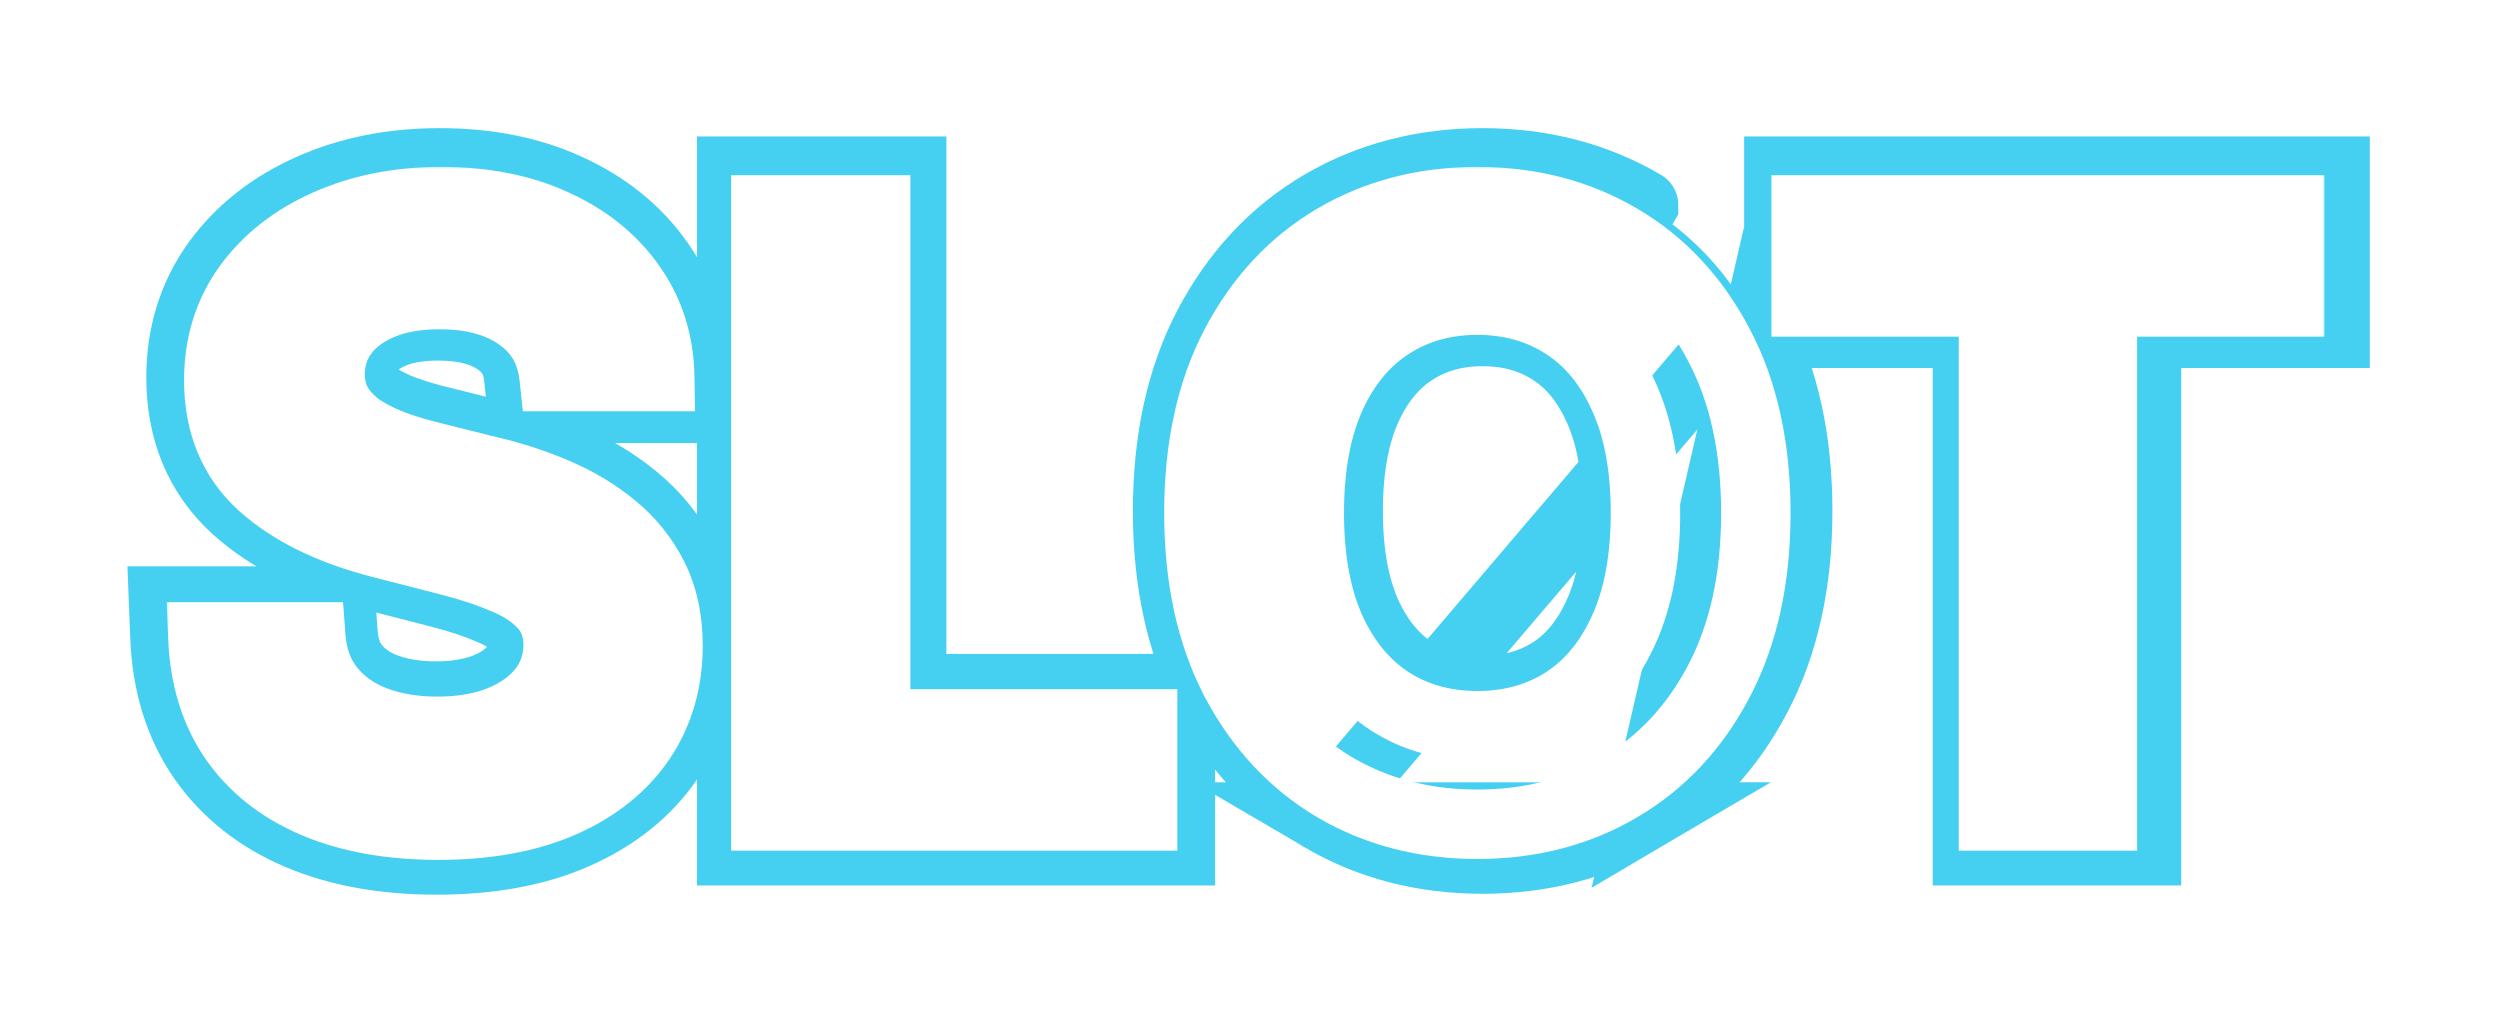 <svg width="288" height="118" viewBox="0 0 288 118" fill="none" xmlns="http://www.w3.org/2000/svg">
<g filter="url(#filter0_f_499_376)">
<path d="M152.227 94.118L152.217 94.113C146.685 90.825 142.346 86.128 139.193 80.153L139.188 80.144L139.183 80.135C136.009 74.044 134.509 66.904 134.509 58.863C134.509 50.801 136.008 43.658 139.186 37.585L139.189 37.579C142.342 31.578 146.685 26.875 152.229 23.606L152.236 23.602C157.777 20.35 164.001 18.762 170.801 18.762C177.601 18.762 183.816 20.349 189.338 23.605C189.338 23.605 189.339 23.605 189.339 23.606L187.307 27.051C192.18 29.911 196.024 34.04 198.838 39.44L152.227 94.118ZM152.227 94.118L152.236 94.124M152.227 94.118L152.236 94.124M152.236 94.124C157.777 97.376 164.001 98.964 170.801 98.964C177.601 98.964 183.817 97.376 189.339 94.12L152.236 94.124ZM59.756 43.468L60.138 47.043H63.734H75.985H80.055L79.984 42.973C79.903 38.267 78.567 33.978 75.926 30.239C73.326 26.534 69.781 23.712 65.436 21.734C61.063 19.711 56.104 18.762 50.659 18.762C45.268 18.762 40.298 19.716 35.824 21.714C31.362 23.684 27.703 26.519 24.982 30.256L24.977 30.264L24.971 30.272C22.198 34.12 20.853 38.579 20.853 43.489C20.853 49.505 22.898 54.668 27.17 58.56L27.18 58.569L27.191 58.579C31.162 62.144 36.376 64.64 42.595 66.237L50.588 68.296L50.599 68.298C52.956 68.898 54.936 69.565 56.566 70.281L56.593 70.293L56.62 70.304C58.11 70.932 59.026 71.621 59.58 72.26L59.593 72.274L59.605 72.288C59.922 72.646 60.193 73.175 60.214 74.171C60.192 75.317 59.865 76.197 59.262 76.966C58.58 77.814 57.547 78.602 55.972 79.237C54.456 79.835 52.553 80.188 50.179 80.188C47.931 80.188 46.013 79.85 44.374 79.241C42.853 78.667 41.73 77.85 40.888 76.819C40.164 75.933 39.647 74.716 39.514 72.943L39.238 69.241H35.526H23H18.84L19.003 73.398C19.21 78.682 20.599 83.407 23.345 87.387L23.351 87.395L23.356 87.403C26.094 91.329 29.854 94.254 34.482 96.211L34.49 96.215C39.114 98.159 44.411 99.067 50.282 99.067C56.304 99.067 61.676 98.139 66.269 96.121L66.279 96.116C70.835 94.1 74.513 91.217 77.102 87.39L77.109 87.379C79.697 83.526 80.945 79.108 80.945 74.271C80.945 70.725 80.277 67.431 78.8 64.506C77.405 61.743 75.496 59.37 73.097 57.415C70.842 55.56 68.307 54.042 65.513 52.852C62.855 51.709 60.091 50.805 57.226 50.136L50.668 48.496L50.647 48.491L50.625 48.486C49.325 48.176 48.032 47.794 46.746 47.337C45.589 46.927 44.573 46.438 43.682 45.881C42.977 45.422 42.488 44.919 42.141 44.385C41.934 44.04 41.76 43.534 41.756 42.726C41.773 41.778 42.035 41.034 42.526 40.364C43.023 39.686 43.84 39.003 45.213 38.424L43.658 34.738L45.213 38.424C46.5 37.881 48.221 37.537 50.487 37.537C53.686 37.537 55.871 38.243 57.371 39.306L57.379 39.311L57.386 39.316C58.782 40.296 59.553 41.57 59.756 43.468ZM84.296 94.003V98.003H88.296H131.981H135.981V94.003V83.33V79.33H131.981H105.027V23.723V19.723H101.027H88.296H84.296V23.723V94.003ZM207.093 58.863C207.093 50.801 205.583 43.657 202.381 37.584L189.339 94.12C194.901 90.854 199.247 86.163 202.38 80.179C205.582 74.084 207.093 66.929 207.093 58.863ZM184.136 47.009L184.143 47.023L184.149 47.037C185.517 50.036 186.293 53.928 186.293 58.863C186.293 63.796 185.517 67.704 184.145 70.732L184.14 70.742C182.762 73.805 180.944 75.94 178.757 77.361C176.537 78.78 173.93 79.536 170.801 79.536C167.672 79.536 165.065 78.779 162.845 77.36C160.656 75.938 158.826 73.801 157.425 70.736C156.073 67.705 155.309 63.795 155.309 58.863C155.309 53.923 156.076 50.024 157.427 47.02C158.831 43.927 160.66 41.799 162.836 40.406L162.845 40.4L162.854 40.394C165.073 38.955 167.677 38.189 170.801 38.189C173.925 38.189 176.529 38.955 178.748 40.394L178.758 40.4L178.767 40.406C180.939 41.797 182.755 43.921 184.136 47.009ZM204.927 38.395H208.927H226.649V94.003V98.003H230.649H243.278H247.278V94.003V38.395H265H269V34.395V23.723V19.723H265H208.927H204.927V23.723V34.395V38.395Z" stroke="#45CFF1" stroke-width="8"/>
</g>
<mask id="path-2-outside-1_499_376" maskUnits="userSpaceOnUse" x="19" y="19" width="249" height="81" fill="black">
<rect fill="white" x="19" y="19" width="249" height="81"/>
<path d="M63.83 43.375C63.511 40.398 62.17 38.08 59.807 36.42C57.466 34.761 54.42 33.932 50.67 33.932C48.034 33.932 45.773 34.33 43.886 35.125C42 35.92 40.557 37 39.557 38.364C38.557 39.727 38.045 41.284 38.023 43.034C38.023 44.489 38.352 45.75 39.011 46.818C39.693 47.886 40.614 48.795 41.773 49.545C42.932 50.273 44.216 50.886 45.625 51.386C47.034 51.886 48.455 52.307 49.886 52.648L56.432 54.284C59.068 54.898 61.602 55.727 64.034 56.773C66.489 57.818 68.682 59.136 70.614 60.727C72.568 62.318 74.114 64.239 75.25 66.489C76.386 68.739 76.954 71.375 76.954 74.398C76.954 78.489 75.909 82.091 73.818 85.204C71.727 88.296 68.704 90.716 64.75 92.466C60.818 94.193 56.057 95.057 50.466 95.057C45.034 95.057 40.318 94.216 36.318 92.534C32.341 90.852 29.227 88.398 26.977 85.171C24.75 81.943 23.546 78.011 23.364 73.375H35.807C35.989 75.807 36.739 77.829 38.057 79.443C39.375 81.057 41.091 82.261 43.205 83.057C45.341 83.852 47.727 84.25 50.364 84.25C53.114 84.25 55.523 83.841 57.591 83.023C59.682 82.182 61.318 81.023 62.5 79.546C63.682 78.046 64.284 76.296 64.307 74.296C64.284 72.477 63.75 70.977 62.705 69.796C61.659 68.591 60.193 67.591 58.307 66.796C56.443 65.977 54.261 65.25 51.761 64.614L43.818 62.568C38.068 61.091 33.523 58.852 30.182 55.852C26.864 52.83 25.204 48.818 25.204 43.818C25.204 39.705 26.318 36.102 28.546 33.011C30.796 29.921 33.852 27.523 37.716 25.818C41.58 24.091 45.955 23.227 50.841 23.227C55.795 23.227 60.136 24.091 63.864 25.818C67.614 27.523 70.557 29.898 72.693 32.943C74.829 35.966 75.932 39.443 76 43.375H63.83ZM88.23 94V24.182H100.878V83.398H131.628V94H88.23ZM202.273 59.091C202.273 66.614 200.864 73.057 198.045 78.421C195.25 83.761 191.432 87.852 186.591 90.693C181.773 93.534 176.307 94.954 170.193 94.954C164.08 94.954 158.602 93.534 153.761 90.693C148.943 87.829 145.125 83.727 142.307 78.386C139.511 73.023 138.114 66.591 138.114 59.091C138.114 51.568 139.511 45.136 142.307 39.795C145.125 34.432 148.943 30.329 153.761 27.489C158.602 24.648 164.08 23.227 170.193 23.227C176.307 23.227 181.773 24.648 186.591 27.489C191.432 30.329 195.25 34.432 198.045 39.795C200.864 45.136 202.273 51.568 202.273 59.091ZM189.557 59.091C189.557 53.795 188.727 49.33 187.068 45.693C185.432 42.034 183.159 39.273 180.25 37.409C177.341 35.523 173.989 34.58 170.193 34.58C166.398 34.58 163.045 35.523 160.136 37.409C157.227 39.273 154.943 42.034 153.284 45.693C151.648 49.33 150.83 53.795 150.83 59.091C150.83 64.386 151.648 68.864 153.284 72.523C154.943 76.159 157.227 78.921 160.136 80.807C163.045 82.671 166.398 83.602 170.193 83.602C173.989 83.602 177.341 82.671 180.25 80.807C183.159 78.921 185.432 76.159 187.068 72.523C188.727 68.864 189.557 64.386 189.557 59.091ZM208.068 34.784V24.182H263.773V34.784H242.193V94H229.648V34.784H208.068Z"/>
</mask>
<path d="M63.83 43.375L59.852 43.8L60.234 47.375H63.83V43.375ZM59.807 36.42L57.494 39.684L57.501 39.689L57.509 39.694L59.807 36.42ZM43.886 35.125L45.441 38.811L45.441 38.811L43.886 35.125ZM39.557 38.364L36.331 35.998L36.331 35.998L39.557 38.364ZM38.023 43.034L34.023 42.982L34.023 43.008V43.034H38.023ZM39.011 46.818L35.607 48.919L35.623 48.945L35.64 48.97L39.011 46.818ZM41.773 49.545L39.6 52.904L39.623 52.919L39.647 52.934L41.773 49.545ZM45.625 51.386L44.287 55.156H44.287L45.625 51.386ZM49.886 52.648L50.856 48.767L50.835 48.762L50.813 48.757L49.886 52.648ZM56.432 54.284L55.462 58.165L55.493 58.173L55.525 58.18L56.432 54.284ZM64.034 56.773L62.454 60.447L62.467 60.453L64.034 56.773ZM70.614 60.727L68.071 63.815L68.08 63.822L68.089 63.83L70.614 60.727ZM73.818 85.204L77.131 87.446L77.139 87.434L73.818 85.204ZM64.75 92.466L66.359 96.128L66.369 96.124L64.75 92.466ZM36.318 92.534L34.76 96.218L34.768 96.221L36.318 92.534ZM26.977 85.171L23.685 87.442L23.691 87.45L23.696 87.458L26.977 85.171ZM23.364 73.375V69.375H19.204L19.367 73.532L23.364 73.375ZM35.807 73.375L39.796 73.077L39.519 69.375H35.807V73.375ZM38.057 79.443L41.155 76.913L38.057 79.443ZM43.205 83.057L41.796 86.8L41.809 86.805L43.205 83.057ZM57.591 83.023L59.062 86.742L59.073 86.738L59.083 86.734L57.591 83.023ZM62.5 79.546L65.624 82.044L65.633 82.033L65.642 82.021L62.5 79.546ZM64.307 74.296L68.307 74.341L68.307 74.293L68.306 74.246L64.307 74.296ZM62.705 69.796L59.684 72.417L59.696 72.432L59.709 72.446L62.705 69.796ZM58.307 66.796L56.699 70.458L56.726 70.47L56.753 70.481L58.307 66.796ZM51.761 64.614L50.764 68.487L50.775 68.49L51.761 64.614ZM43.818 62.568L44.816 58.695L44.813 58.694L43.818 62.568ZM30.182 55.852L27.488 58.809L27.499 58.819L27.509 58.828L30.182 55.852ZM28.546 33.011L25.311 30.657L25.306 30.665L25.3 30.673L28.546 33.011ZM37.716 25.818L39.331 29.478L39.34 29.474L39.348 29.47L37.716 25.818ZM63.864 25.818L62.182 29.447L62.195 29.454L62.208 29.46L63.864 25.818ZM72.693 32.943L69.418 35.24L69.427 35.252L72.693 32.943ZM76 43.375V47.375H80.07L79.999 43.306L76 43.375ZM67.807 42.95C67.371 38.873 65.452 35.496 62.105 33.147L57.509 39.694C58.889 40.663 59.651 41.922 59.852 43.8L67.807 42.95ZM62.12 33.157C58.922 30.891 54.996 29.932 50.67 29.932V37.932C53.844 37.932 56.01 38.632 57.494 39.684L62.12 33.157ZM50.67 29.932C47.647 29.932 44.83 30.386 42.332 31.439L45.441 38.811C46.716 38.273 48.421 37.932 50.67 37.932V29.932ZM42.332 31.439C39.92 32.456 37.841 33.94 36.331 35.998L42.782 40.729C43.273 40.06 44.08 39.385 45.441 38.811L42.332 31.439ZM36.331 35.998C34.821 38.058 34.056 40.43 34.023 42.982L42.022 43.086C42.035 42.138 42.293 41.396 42.782 40.729L36.331 35.998ZM34.023 43.034C34.023 45.111 34.5 47.124 35.607 48.919L42.416 44.718C42.205 44.376 42.023 43.867 42.023 43.034H34.023ZM35.64 48.97C36.657 50.564 38.003 51.87 39.6 52.904L43.946 46.187C43.224 45.721 42.73 45.209 42.383 44.666L35.64 48.97ZM39.647 52.934C41.076 53.83 42.627 54.567 44.287 55.156L46.963 47.617C45.804 47.206 44.788 46.715 43.899 46.157L39.647 52.934ZM44.287 55.156C45.829 55.703 47.387 56.164 48.96 56.539L50.813 48.757C49.522 48.449 48.239 48.07 46.963 47.617L44.287 55.156ZM48.916 56.528L55.462 58.165L57.402 50.404L50.856 48.767L48.916 56.528ZM55.525 58.18C57.936 58.741 60.245 59.498 62.454 60.447L65.614 53.098C62.96 51.957 60.2 51.054 57.339 50.388L55.525 58.18ZM62.467 60.453C64.593 61.358 66.453 62.483 68.071 63.815L73.156 57.64C70.911 55.79 68.385 54.278 65.602 53.093L62.467 60.453ZM68.089 63.83C69.607 65.066 70.796 66.543 71.68 68.292L78.82 64.685C77.431 61.934 75.529 59.571 73.139 57.625L68.089 63.83ZM71.68 68.292C72.483 69.882 72.954 71.878 72.954 74.398H80.954C80.954 70.872 80.29 67.595 78.82 64.685L71.68 68.292ZM72.954 74.398C72.954 77.77 72.105 80.58 70.498 82.975L77.139 87.434C79.713 83.602 80.954 79.208 80.954 74.398H72.954ZM70.505 82.963C68.898 85.339 66.51 87.313 63.131 88.808L66.369 96.124C70.899 94.119 74.556 91.252 77.131 87.446L70.505 82.963ZM63.141 88.804C59.845 90.252 55.663 91.057 50.466 91.057V99.057C56.451 99.057 61.792 98.135 66.359 96.128L63.141 88.804ZM50.466 91.057C45.437 91.057 41.271 90.277 37.868 88.847L34.768 96.221C39.365 98.154 44.631 99.057 50.466 99.057V91.057ZM37.876 88.85C34.523 87.432 32.036 85.432 30.259 82.883L23.696 87.458C26.419 91.364 30.159 94.272 34.76 96.218L37.876 88.85ZM30.269 82.898C28.546 80.402 27.518 77.238 27.361 73.218L19.367 73.532C19.573 78.785 20.954 83.484 23.685 87.442L30.269 82.898ZM23.364 77.375H35.807V69.375H23.364V77.375ZM31.818 73.673C32.05 76.78 33.038 79.622 34.959 81.974L41.155 76.913C40.439 76.037 39.927 74.834 39.796 73.077L31.818 73.673ZM34.959 81.974C36.761 84.179 39.079 85.778 41.796 86.8L44.613 79.313C43.103 78.745 41.989 77.935 41.155 76.913L34.959 81.974ZM41.809 86.805C44.456 87.791 47.324 88.25 50.364 88.25V80.25C48.13 80.25 46.226 79.914 44.6 79.308L41.809 86.805ZM50.364 88.25C53.502 88.25 56.429 87.784 59.062 86.742L56.12 79.303C54.616 79.898 52.725 80.25 50.364 80.25V88.25ZM59.083 86.734C61.691 85.685 63.936 84.154 65.624 82.044L59.377 77.047C58.7 77.892 57.673 78.678 56.098 79.312L59.083 86.734ZM65.642 82.021C67.397 79.793 68.274 77.178 68.307 74.341L60.307 74.25C60.294 75.412 59.967 76.298 59.358 77.07L65.642 82.021ZM68.306 74.246C68.274 71.623 67.477 69.153 65.701 67.145L59.709 72.446C60.023 72.801 60.294 73.331 60.307 74.345L68.306 74.246ZM65.725 67.174C64.182 65.395 62.157 64.078 59.861 63.11L56.753 70.481C58.23 71.104 59.136 71.787 59.684 72.417L65.725 67.174ZM59.915 63.133C57.806 62.207 55.407 61.414 52.748 60.737L50.775 68.49C53.115 69.086 55.081 69.748 56.699 70.458L59.915 63.133ZM52.759 60.74L44.816 58.695L42.821 66.442L50.764 68.487L52.759 60.74ZM44.813 58.694C39.494 57.327 35.587 55.33 32.854 52.876L27.509 58.828C31.458 62.374 36.643 64.855 42.823 66.442L44.813 58.694ZM32.876 52.895C30.489 50.721 29.204 47.835 29.204 43.818H21.204C21.204 49.801 23.238 54.938 27.488 58.809L32.876 52.895ZM29.204 43.818C29.204 40.473 30.094 37.705 31.791 35.35L25.3 30.673C22.543 34.5 21.204 38.936 21.204 43.818H29.204ZM31.779 35.365C33.572 32.903 36.043 30.928 39.331 29.478L36.101 22.159C31.662 24.117 28.019 26.938 25.311 30.657L31.779 35.365ZM39.348 29.47C42.625 28.005 46.431 27.227 50.841 27.227V19.227C45.478 19.227 40.534 20.177 36.083 22.166L39.348 29.47ZM50.841 27.227C55.332 27.227 59.079 28.009 62.182 29.447L65.546 22.189C61.194 20.172 56.259 19.227 50.841 19.227V27.227ZM62.208 29.46C65.38 30.901 67.735 32.841 69.419 35.24L75.968 30.646C73.378 26.955 69.847 24.144 65.519 22.177L62.208 29.46ZM69.427 35.252C71.07 37.577 71.945 40.263 72.001 43.444L79.999 43.306C79.918 38.623 78.589 34.355 75.96 30.634L69.427 35.252ZM76 39.375H63.83V47.375H76V39.375ZM88.23 94H84.23V98H88.23V94ZM88.23 24.182V20.182H84.23V24.182H88.23ZM100.878 24.182H104.878V20.182H100.878V24.182ZM100.878 83.398H96.878V87.398H100.878V83.398ZM131.628 83.398H135.628V79.398H131.628V83.398ZM131.628 94V98H135.628V94H131.628ZM92.23 94V24.182H84.23V94H92.23ZM88.23 28.182H100.878V20.182H88.23V28.182ZM96.878 24.182V83.398H104.878V24.182H96.878ZM100.878 87.398H131.628V79.398H100.878V87.398ZM127.628 83.398V94H135.628V83.398H127.628ZM131.628 90H88.23V98H131.628V90ZM198.045 78.421L194.504 76.56L194.502 76.566L198.045 78.421ZM186.591 90.693L184.566 87.243L184.559 87.248L186.591 90.693ZM153.761 90.693L151.718 94.132L151.727 94.137L151.737 94.143L153.761 90.693ZM142.307 78.386L138.76 80.235L138.764 80.244L138.769 80.253L142.307 78.386ZM142.307 39.795L138.766 37.935L138.763 37.941L142.307 39.795ZM153.761 27.489L151.737 24.039L151.73 24.043L153.761 27.489ZM186.591 27.489L184.559 30.934L184.566 30.938L186.591 27.489ZM198.045 39.795L194.498 41.644L194.503 41.653L194.508 41.662L198.045 39.795ZM187.068 45.693L183.417 47.326L183.423 47.34L183.429 47.353L187.068 45.693ZM180.25 37.409L178.074 40.765L178.083 40.771L178.092 40.777L180.25 37.409ZM160.136 37.409L162.294 40.777L162.303 40.771L162.313 40.765L160.136 37.409ZM153.284 45.693L149.641 44.041L149.636 44.052L153.284 45.693ZM153.284 72.523L149.633 74.156L149.639 74.169L149.645 74.183L153.284 72.523ZM160.136 80.807L157.96 84.163L157.969 84.169L157.979 84.175L160.136 80.807ZM180.25 80.807L182.408 84.175L182.417 84.169L182.426 84.163L180.25 80.807ZM187.068 72.523L183.425 70.871L183.421 70.881L187.068 72.523ZM198.273 59.091C198.273 66.119 196.957 71.892 194.504 76.56L201.586 80.281C204.77 74.221 206.273 67.108 206.273 59.091H198.273ZM194.502 76.566C192.027 81.294 188.714 84.81 184.566 87.243L188.615 94.143C194.15 90.895 198.473 86.228 201.589 80.275L194.502 76.566ZM184.559 87.248C180.413 89.692 175.661 90.954 170.193 90.954V98.954C176.953 98.954 183.132 97.376 188.623 94.139L184.559 87.248ZM170.193 90.954C164.726 90.954 159.959 89.692 155.786 87.243L151.737 94.143C157.246 97.376 163.433 98.954 170.193 98.954V90.954ZM155.805 87.255C151.669 84.796 148.347 81.261 145.845 76.52L138.769 80.253C141.903 86.193 146.217 90.863 151.718 94.132L155.805 87.255ZM145.854 76.538C143.419 71.866 142.114 66.099 142.114 59.091H134.114C134.114 67.083 135.604 74.18 138.76 80.235L145.854 76.538ZM142.114 59.091C142.114 52.057 143.42 46.294 145.851 41.65L138.763 37.941C135.603 43.978 134.114 51.079 134.114 59.091H142.114ZM145.848 41.656C148.35 36.894 151.669 33.366 155.793 30.934L151.73 24.043C146.218 27.293 141.9 31.97 138.766 37.935L145.848 41.656ZM155.786 30.938C159.959 28.49 164.726 27.227 170.193 27.227V19.227C163.433 19.227 157.246 20.806 151.737 24.039L155.786 30.938ZM170.193 27.227C175.661 27.227 180.413 28.49 184.559 30.934L188.623 24.043C183.132 20.806 176.953 19.227 170.193 19.227V27.227ZM184.566 30.938C188.709 33.37 192.022 36.893 194.498 41.644L201.593 37.947C198.478 31.971 194.155 27.29 188.615 24.039L184.566 30.938ZM194.508 41.662C196.957 46.303 198.273 52.062 198.273 59.091H206.273C206.273 51.075 204.771 43.969 201.583 37.929L194.508 41.662ZM193.557 59.091C193.557 53.4 192.668 48.331 190.707 44.033L183.429 47.353C184.786 50.328 185.557 54.191 185.557 59.091H193.557ZM190.72 44.06C188.817 39.806 186.073 36.389 182.408 34.041L178.092 40.777C180.245 42.156 182.046 44.262 183.417 47.326L190.72 44.06ZM182.426 34.053C178.808 31.707 174.685 30.579 170.193 30.579V38.58C173.292 38.58 175.874 39.339 178.074 40.765L182.426 34.053ZM170.193 30.579C165.701 30.579 161.578 31.707 157.96 34.053L162.313 40.765C164.513 39.339 167.094 38.58 170.193 38.58V30.579ZM157.979 34.041C154.319 36.386 151.566 39.796 149.641 44.041L156.927 47.345C158.32 44.272 160.136 42.16 162.294 40.777L157.979 34.041ZM149.636 44.052C147.705 48.344 146.83 53.406 146.83 59.091H154.83C154.83 54.185 155.591 50.315 156.932 47.335L149.636 44.052ZM146.83 59.091C146.83 64.777 147.705 69.846 149.633 74.156L156.936 70.89C155.59 67.881 154.83 63.996 154.83 59.091H146.83ZM149.645 74.183C151.571 78.404 154.319 81.802 157.96 84.163L162.313 77.451C160.136 76.039 158.316 73.914 156.923 70.862L149.645 74.183ZM157.979 84.175C161.595 86.491 165.711 87.602 170.193 87.602V79.602C167.084 79.602 164.496 78.85 162.294 77.439L157.979 84.175ZM170.193 87.602C174.675 87.602 178.792 86.491 182.408 84.175L178.092 77.439C175.89 78.85 173.302 79.602 170.193 79.602V87.602ZM182.426 84.163C186.073 81.798 188.813 78.394 190.716 74.164L183.421 70.881C182.051 73.924 180.245 76.043 178.074 77.451L182.426 84.163ZM190.711 74.174C192.668 69.859 193.557 64.783 193.557 59.091H185.557C185.557 63.989 184.787 67.868 183.425 70.871L190.711 74.174ZM208.068 34.784H204.068V38.784H208.068V34.784ZM208.068 24.182V20.182H204.068V24.182H208.068ZM263.773 24.182H267.773V20.182H263.773V24.182ZM263.773 34.784V38.784H267.773V34.784H263.773ZM242.193 34.784V30.784H238.193V34.784H242.193ZM242.193 94V98H246.193V94H242.193ZM229.648 94H225.648V98H229.648V94ZM229.648 34.784H233.648V30.784H229.648V34.784ZM212.068 34.784V24.182H204.068V34.784H212.068ZM208.068 28.182H263.773V20.182H208.068V28.182ZM259.773 24.182V34.784H267.773V24.182H259.773ZM263.773 30.784H242.193V38.784H263.773V30.784ZM238.193 34.784V94H246.193V34.784H238.193ZM242.193 90H229.648V98H242.193V90ZM233.648 94V34.784H225.648V94H233.648ZM229.648 30.784H208.068V38.784H229.648V30.784Z" fill="white" mask="url(#path-2-outside-1_499_376)"/>
<defs>
<filter id="filter0_f_499_376" x="0.38" y="0.462" width="286.92" height="116.905" filterUnits="userSpaceOnUse" color-interpolation-filters="sRGB">
<feFlood flood-opacity="0" result="BackgroundImageFix"/>
<feBlend mode="normal" in="SourceGraphic" in2="BackgroundImageFix" result="shape"/>
<feGaussianBlur stdDeviation="7.15" result="effect1_foregroundBlur_499_376"/>
</filter>
</defs>
</svg>
